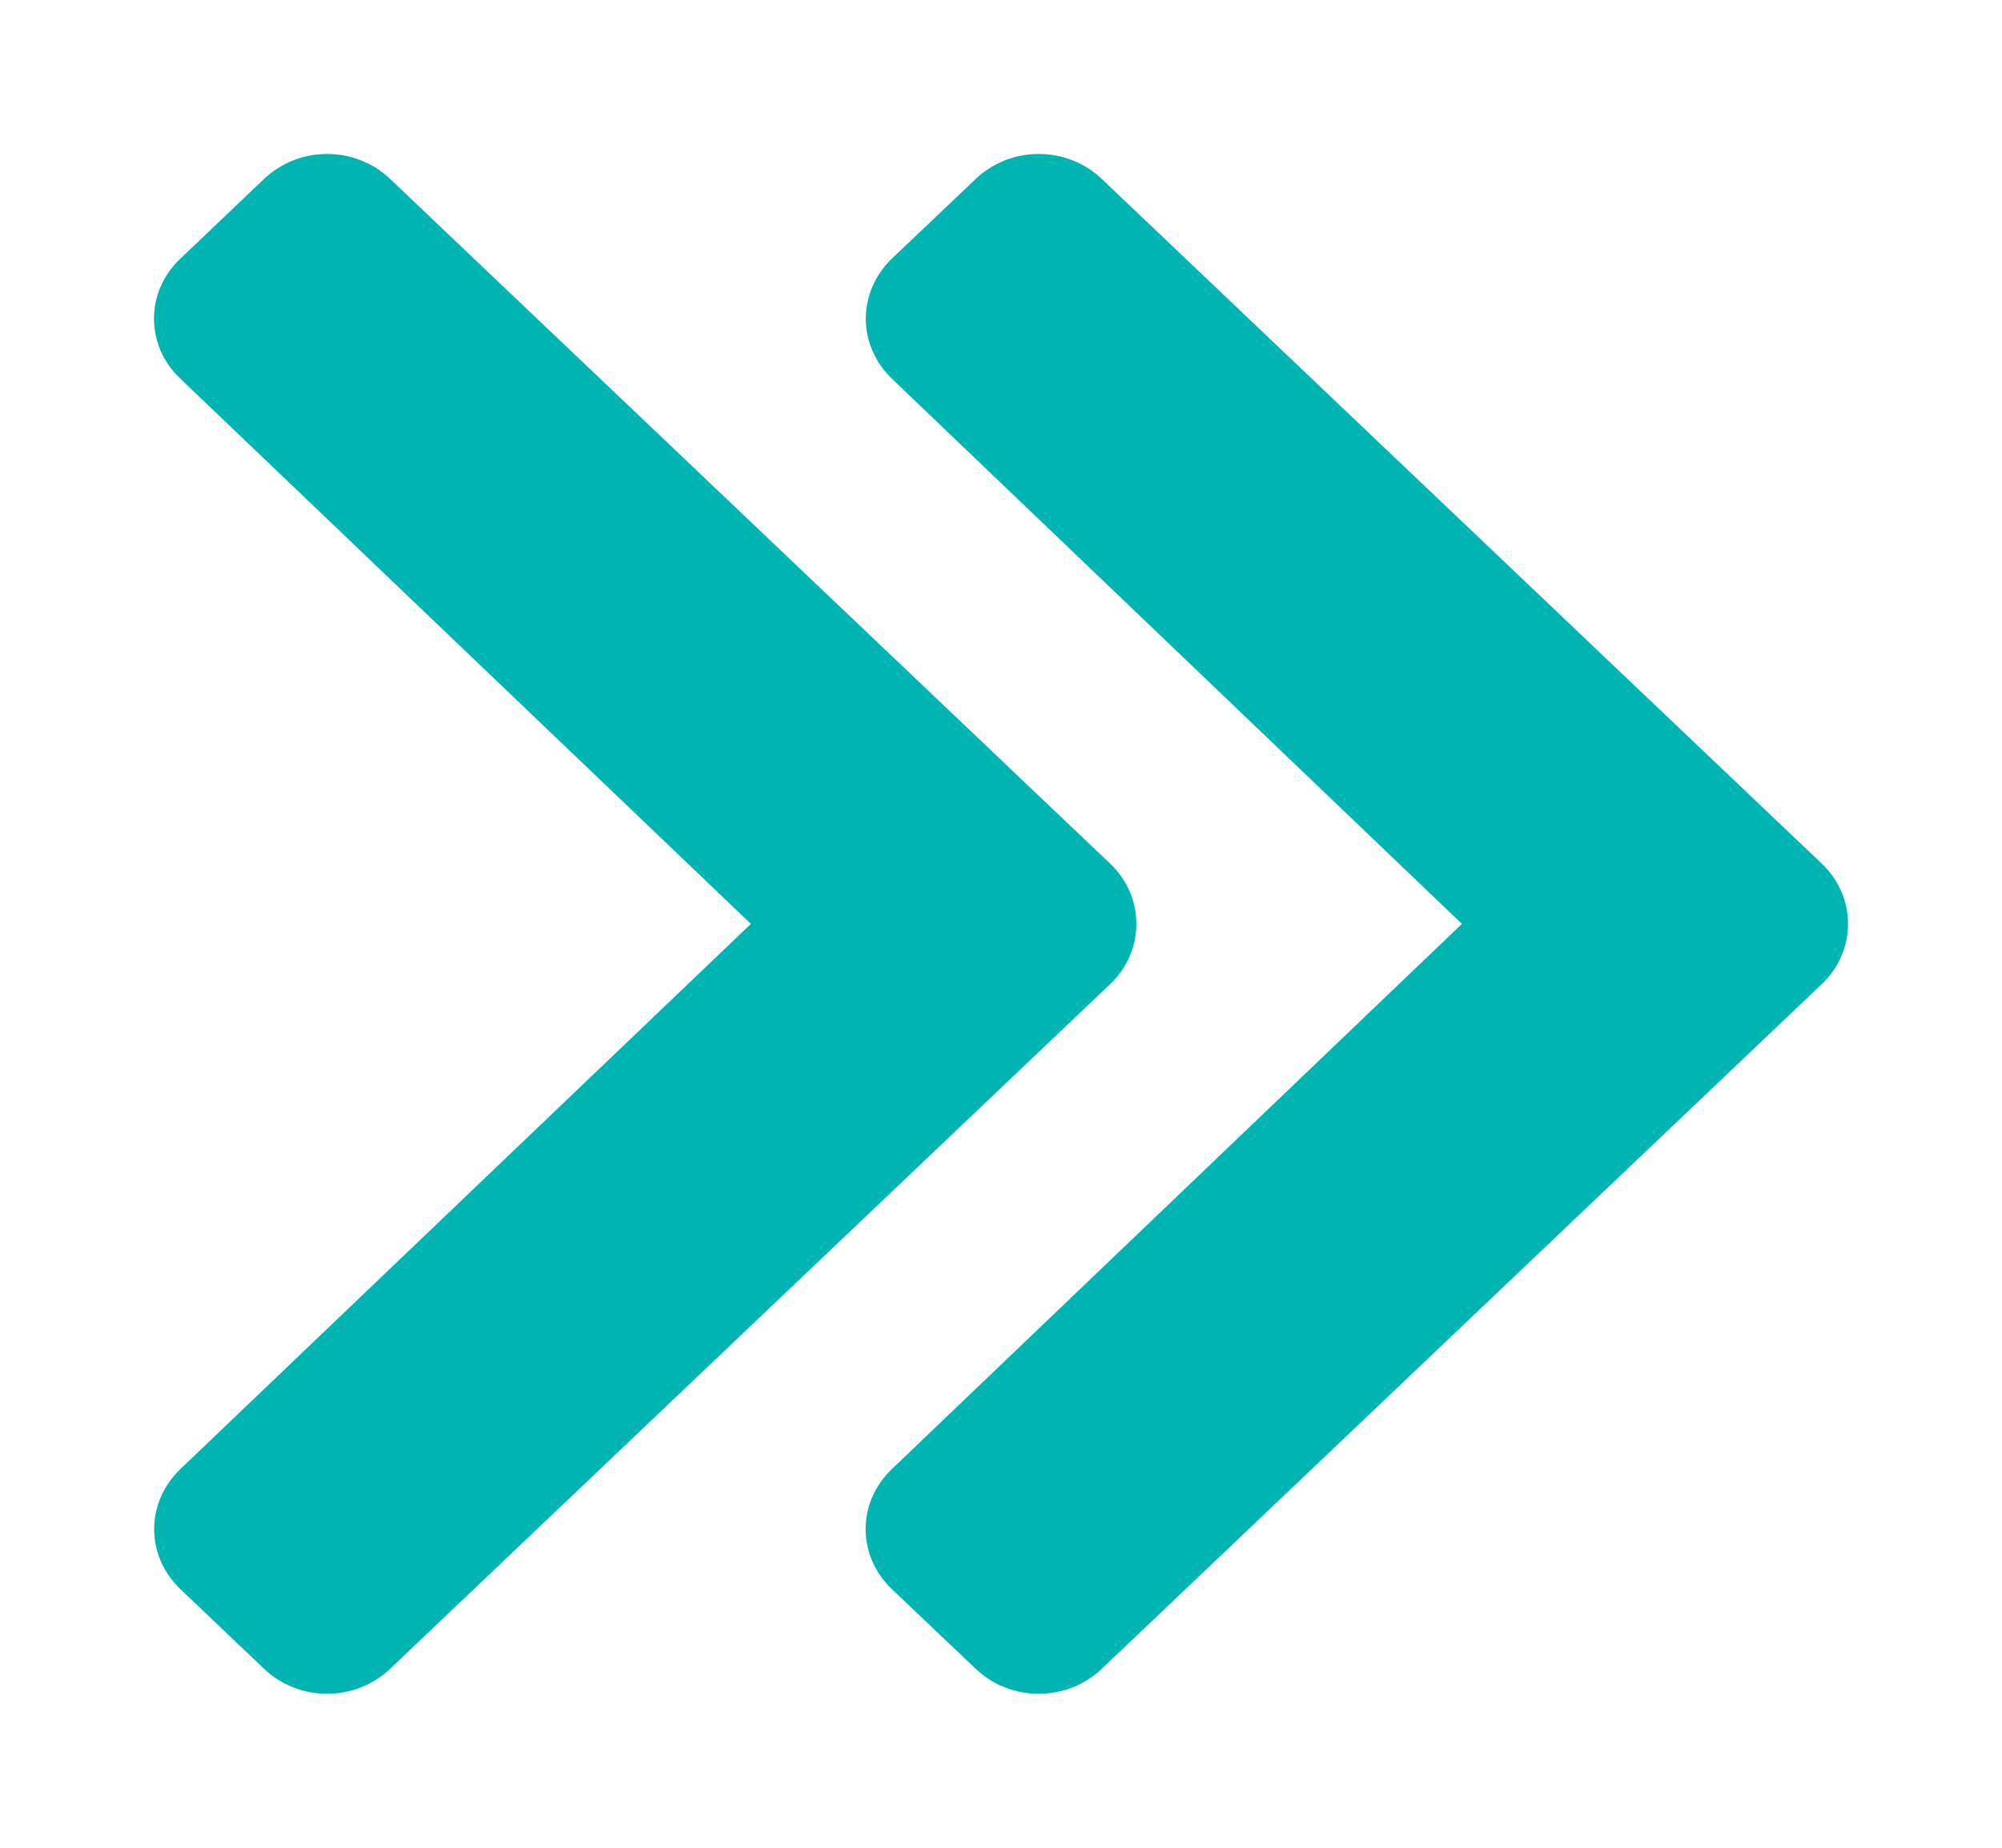 <svg width="13" height="12" viewBox="0 0 13 12" fill="none" xmlns="http://www.w3.org/2000/svg">
<path d="M11.832 6.389C11.94 6.286 12 6.146 12 6C12 5.854 11.94 5.714 11.832 5.611L7.153 1.161C7.1 1.11 7.036 1.07 6.966 1.042C6.896 1.014 6.821 1 6.745 1C6.669 1 6.594 1.014 6.524 1.042C6.454 1.07 6.391 1.11 6.337 1.161L5.79 1.681C5.683 1.785 5.622 1.924 5.622 2.07C5.622 2.215 5.683 2.354 5.79 2.458L9.493 6L5.79 9.542C5.737 9.593 5.694 9.654 5.665 9.72C5.636 9.787 5.621 9.858 5.621 9.931C5.621 10.003 5.636 10.074 5.665 10.141C5.694 10.207 5.737 10.268 5.79 10.319L6.337 10.839C6.391 10.89 6.454 10.93 6.524 10.958C6.594 10.986 6.669 11 6.745 11C6.821 11 6.896 10.986 6.966 10.958C7.036 10.93 7.1 10.89 7.153 10.839L11.832 6.389ZM7.211 5.611L2.532 1.161C2.479 1.11 2.415 1.07 2.345 1.042C2.275 1.014 2.2 1 2.124 1C2.048 1 1.973 1.014 1.903 1.042C1.833 1.07 1.77 1.11 1.716 1.161L1.17 1.681C1.116 1.732 1.073 1.793 1.044 1.859C1.015 1.926 1 1.997 1 2.07C1 2.142 1.015 2.213 1.044 2.28C1.073 2.346 1.116 2.407 1.17 2.458L4.876 6L1.17 9.542C1.062 9.646 1.001 9.785 1.001 9.931C1.001 10.076 1.062 10.215 1.17 10.319L1.716 10.839C1.77 10.89 1.833 10.93 1.903 10.958C1.973 10.986 2.048 11 2.124 11C2.2 11 2.275 10.986 2.345 10.958C2.415 10.93 2.479 10.89 2.532 10.839L7.211 6.389C7.319 6.286 7.379 6.146 7.379 6C7.379 5.854 7.319 5.714 7.211 5.611Z" fill="#00B4B1"/>
</svg>
